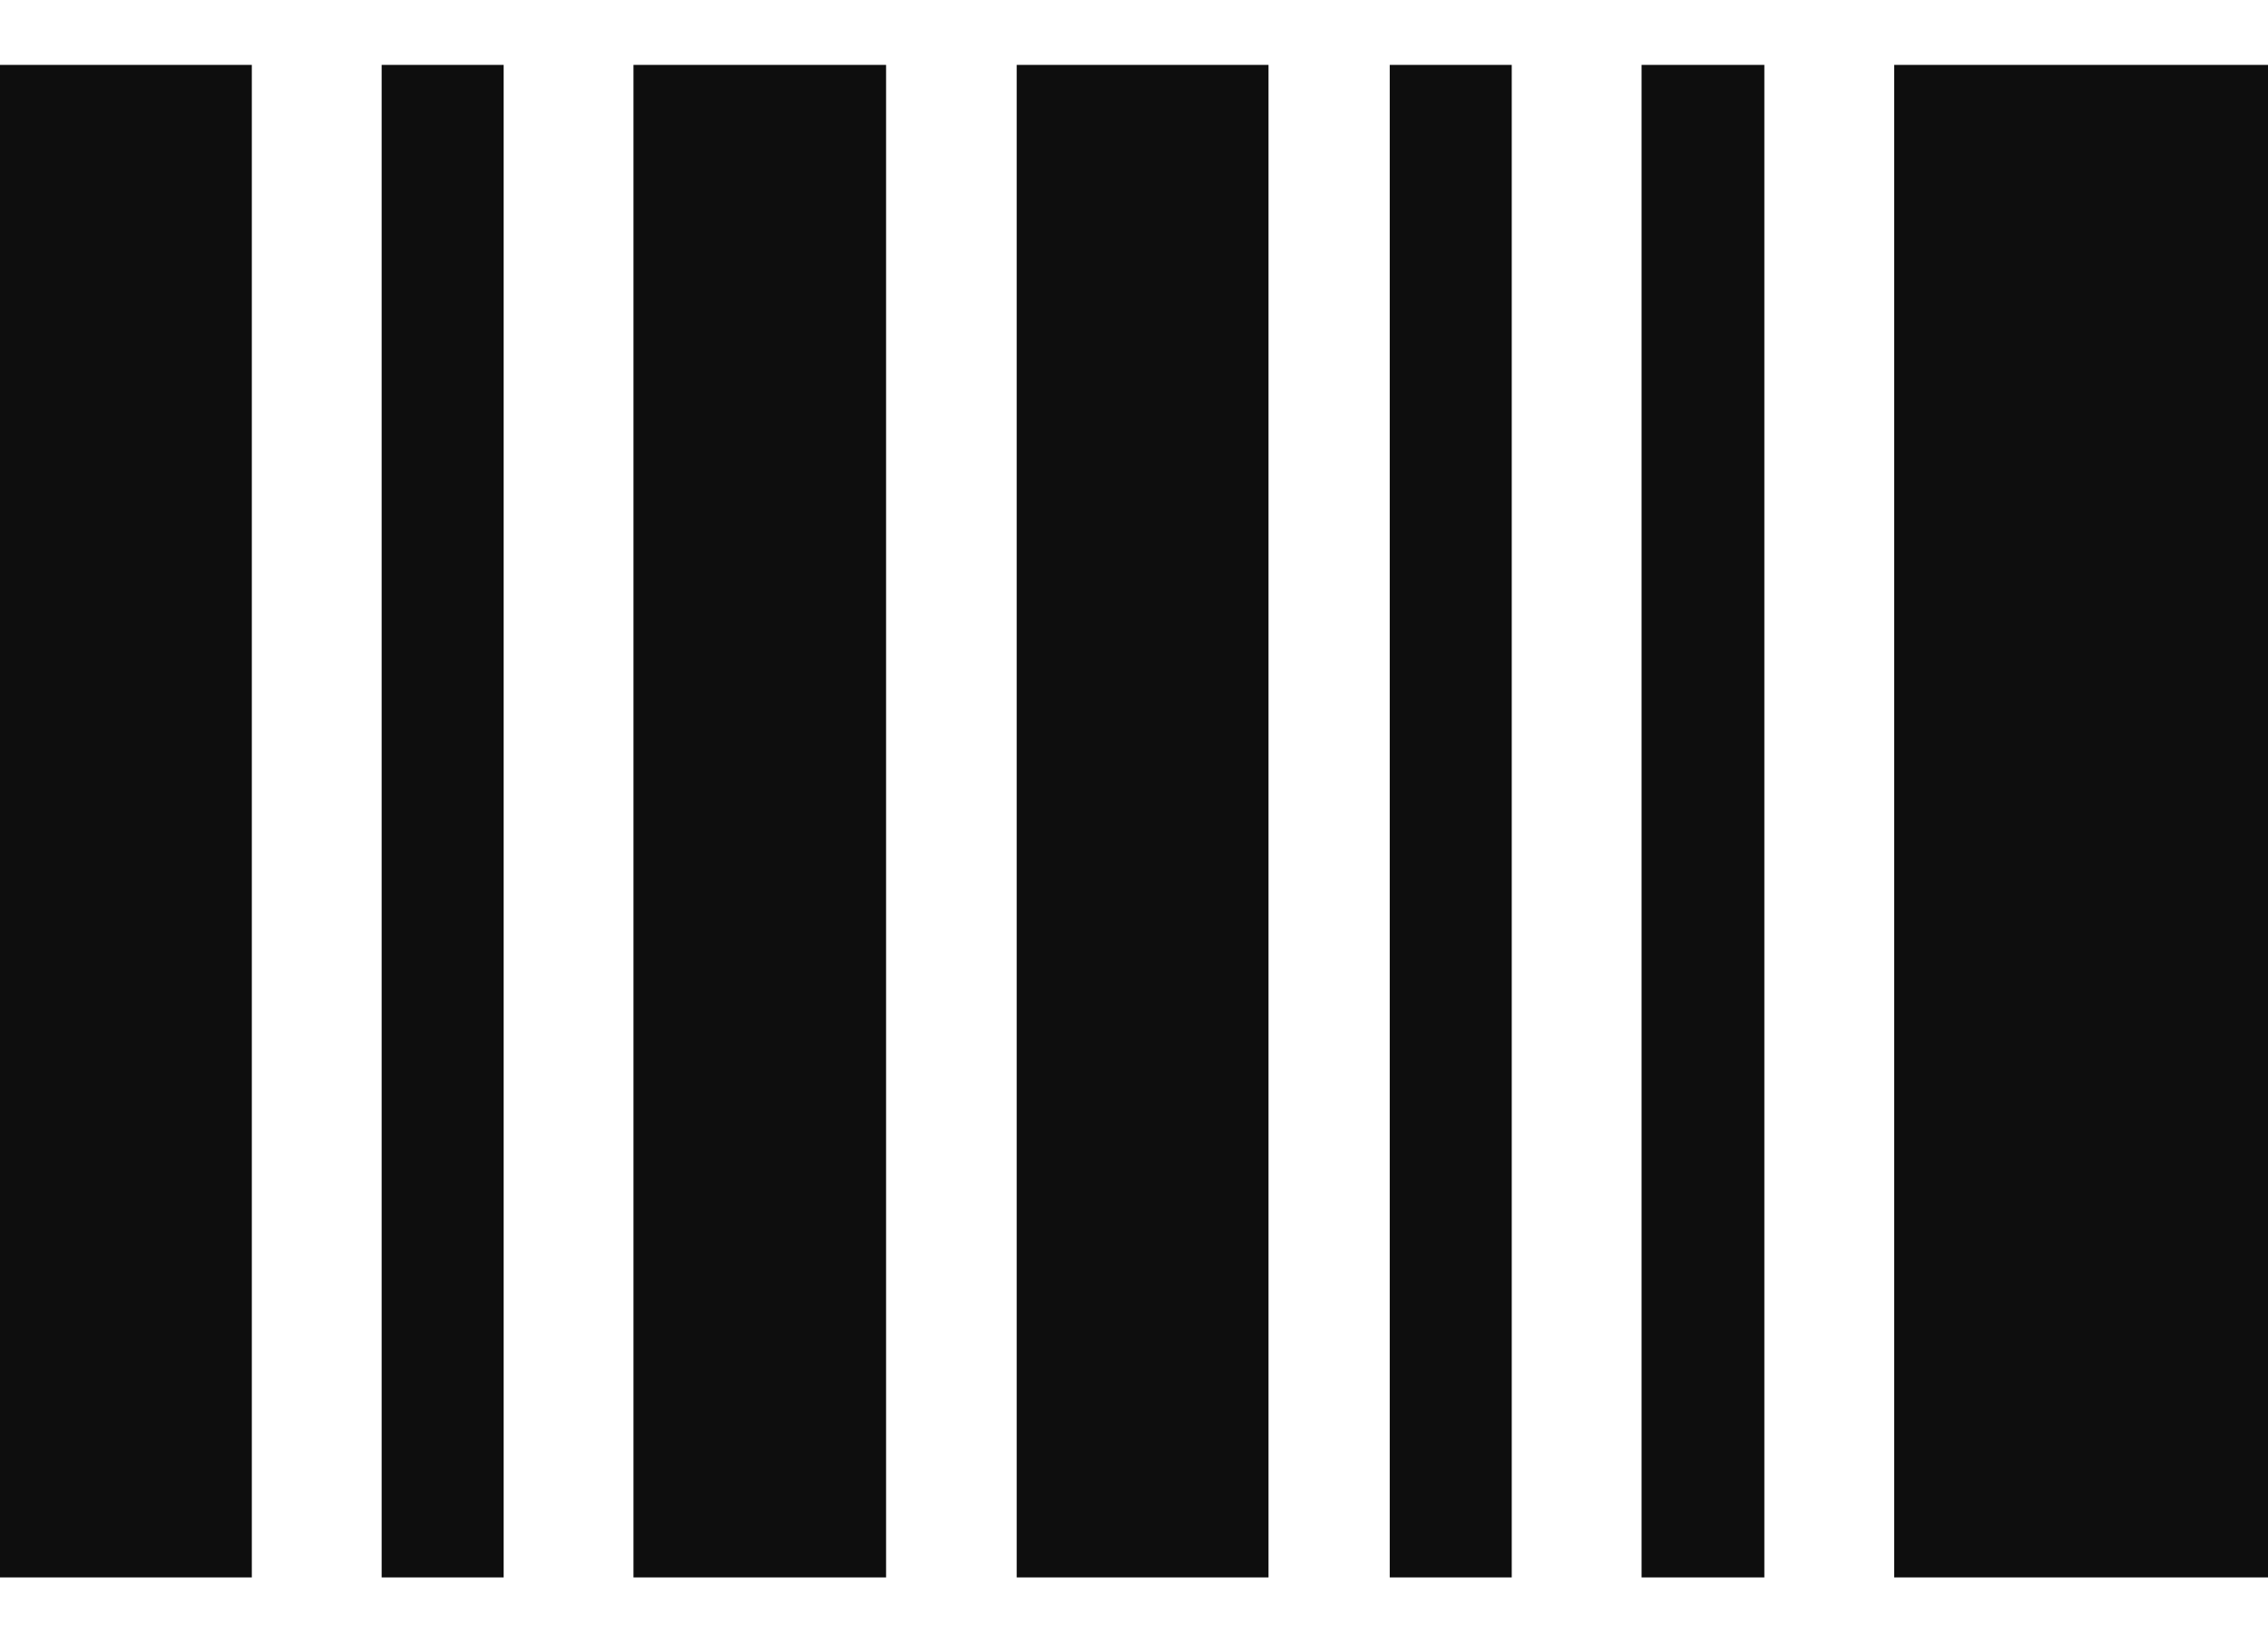 <svg xmlns="http://www.w3.org/2000/svg" width="29" height="21" fill="none"><path fill="#0E0E0E" d="M3.22.83H0v19.34h3.22V.83ZM11.33.83H8.1v19.34h3.23V.83ZM16.2.83H13v19.34h3.22V.83ZM29 .83h-4.78v19.34H29V.83ZM6.44.83H4.88v19.34h1.56V.83ZM19.33.83h-1.56v19.34h1.56V.83ZM22.56.83h-1.57v19.34h1.57V.83Z"/></svg>